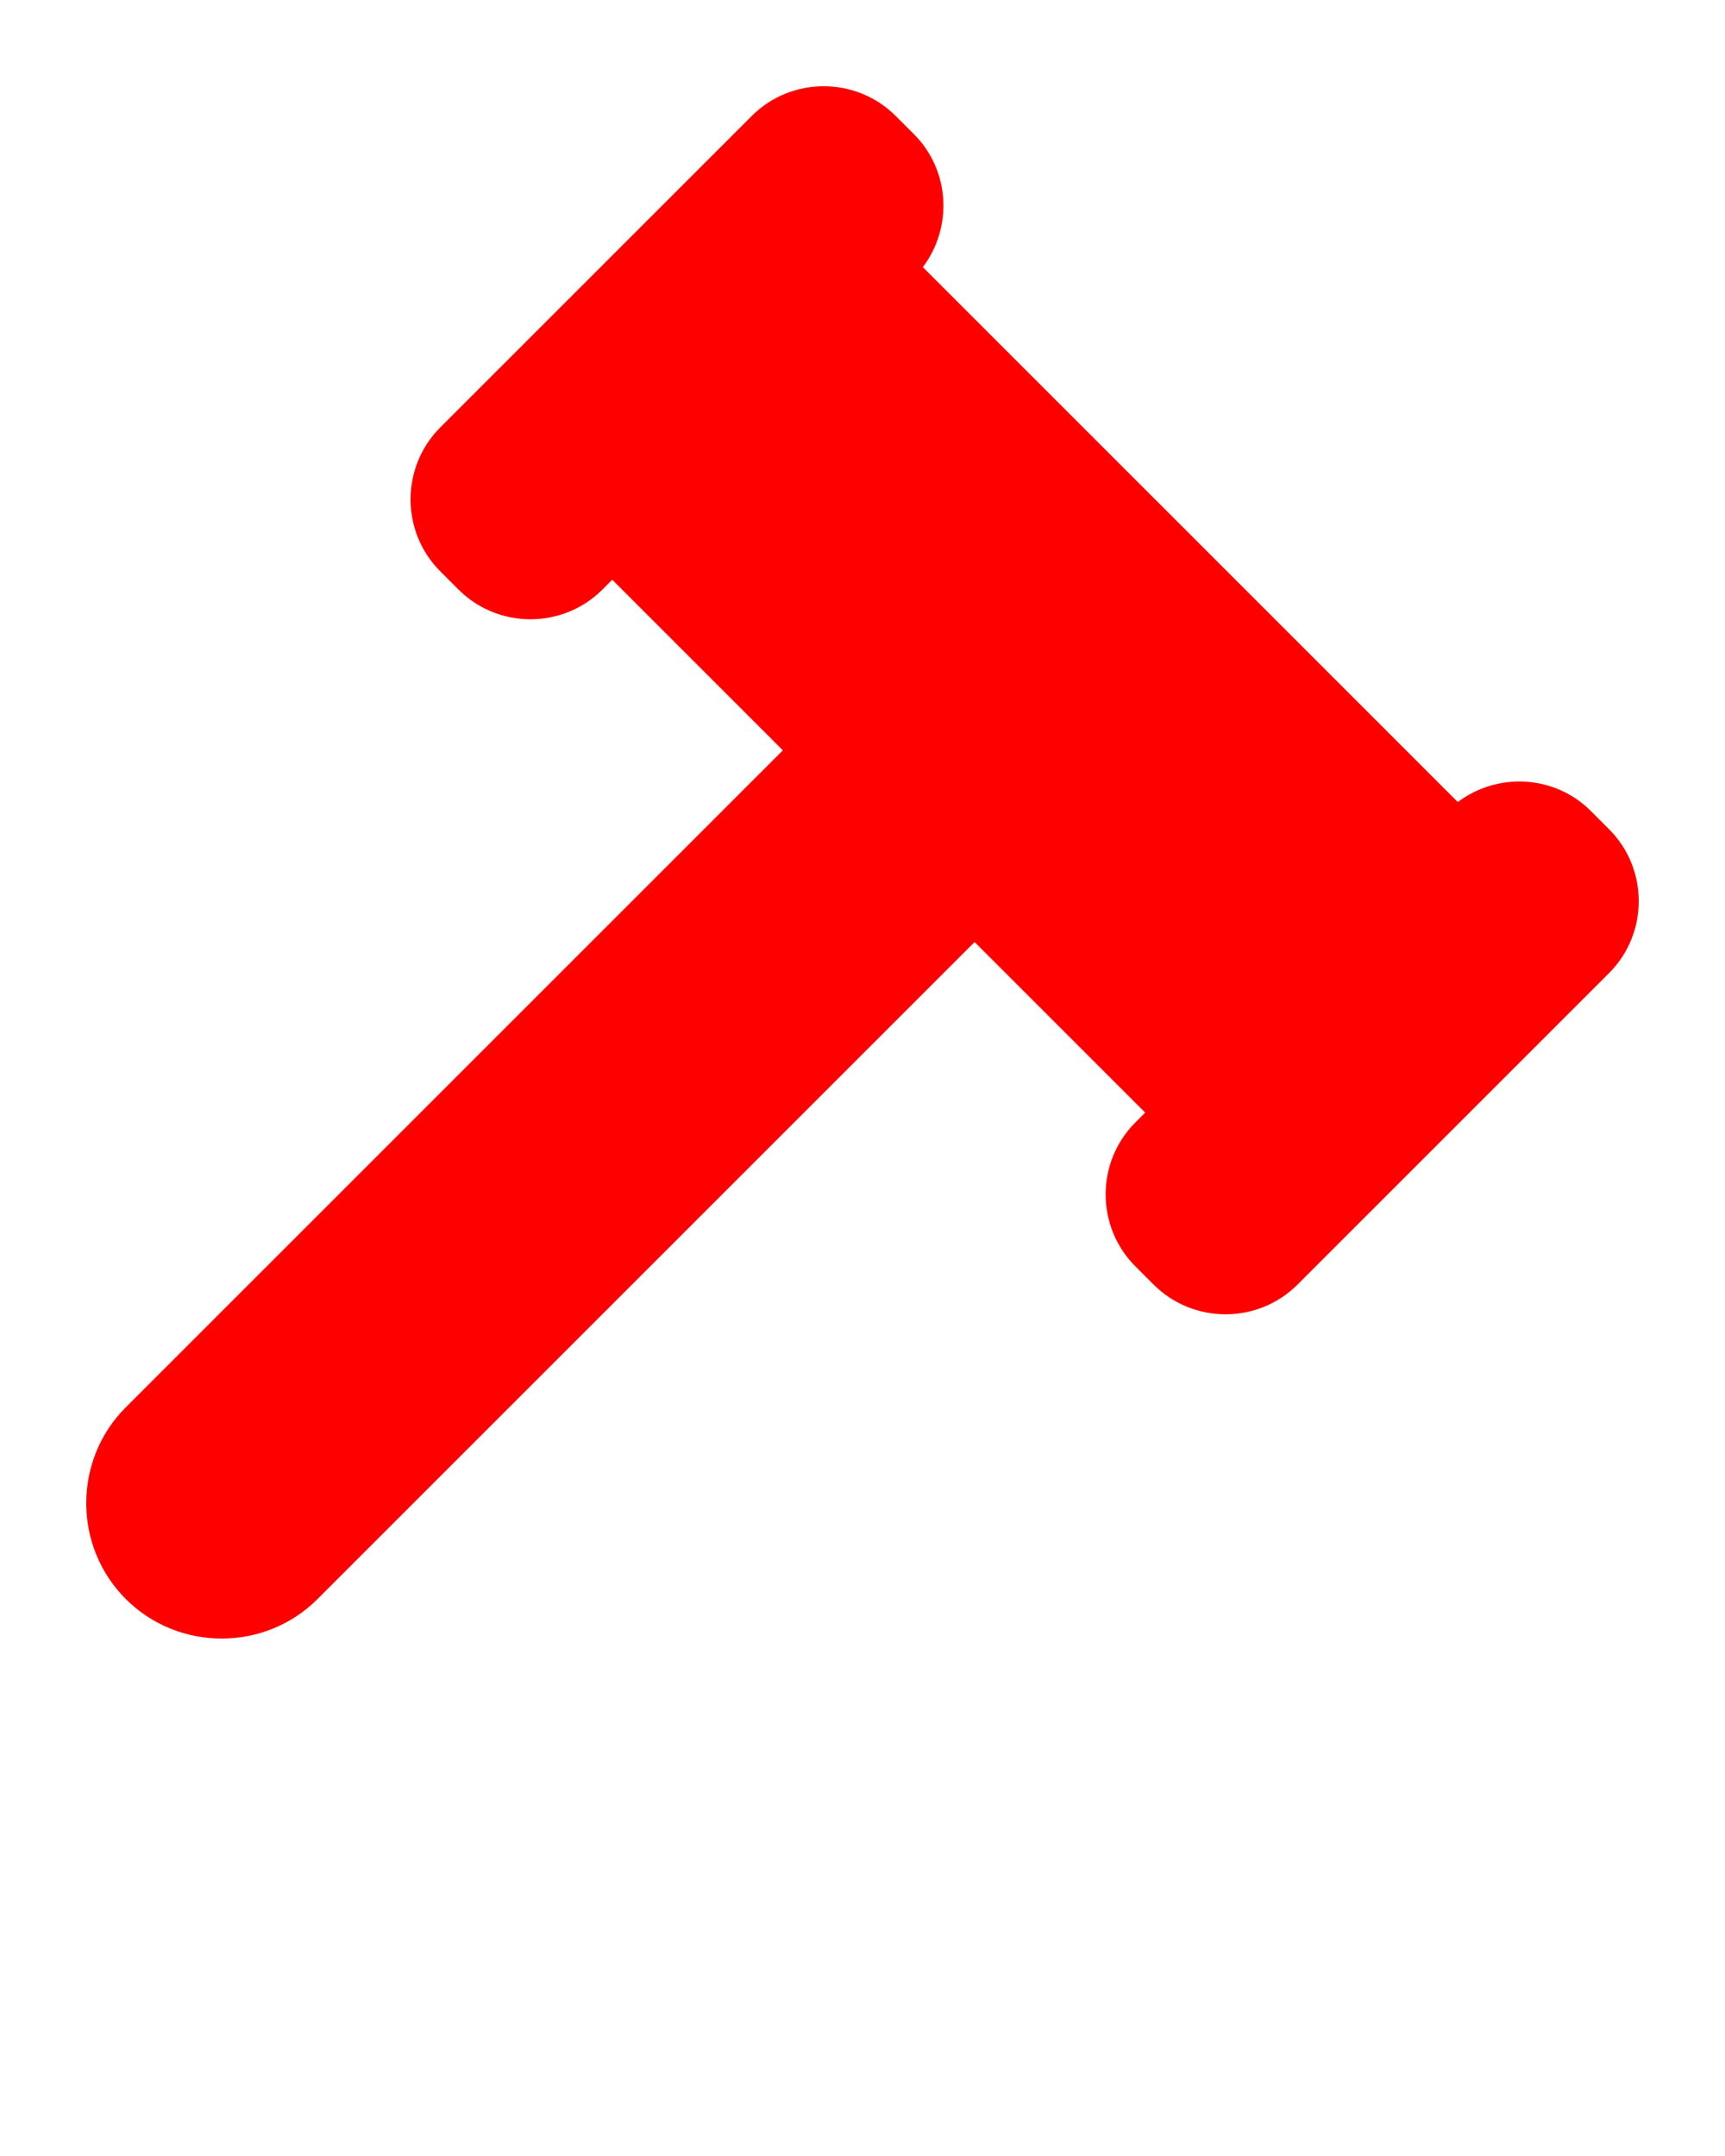 <svg xmlns="http://www.w3.org/2000/svg" xmlns:xlink="http://www.w3.org/1999/xlink" version="1.1" x="0px" y="0px" viewBox="0 0 100 125" enable-background="new 0 0 100 100" xml:space="preserve"><path fill="#ff0000" d="M93.28,48.079l-1.063-1.063c-2.097-2.097-5.402-2.253-7.707-0.514L53.498,15.489c1.739-2.305,1.583-5.61-0.514-7.707  L51.921,6.72c-2.293-2.293-6.044-2.293-8.337,0L25.52,24.784c-2.293,2.293-2.293,6.044,0,8.337l1.063,1.063  c2.293,2.293,6.044,2.293,8.337,0l0.572-0.572l9.89,9.89l-38.09,38.09c-3.057,3.057-3.057,8.059,0,11.116  c3.057,3.057,8.059,3.057,11.116,0l38.09-38.09l9.89,9.89l-0.572,0.572c-2.293,2.293-2.293,6.044,0,8.337l1.063,1.063  c2.293,2.293,6.044,2.293,8.337,0L93.28,56.416C95.573,54.123,95.573,50.371,93.28,48.079z"/></svg>